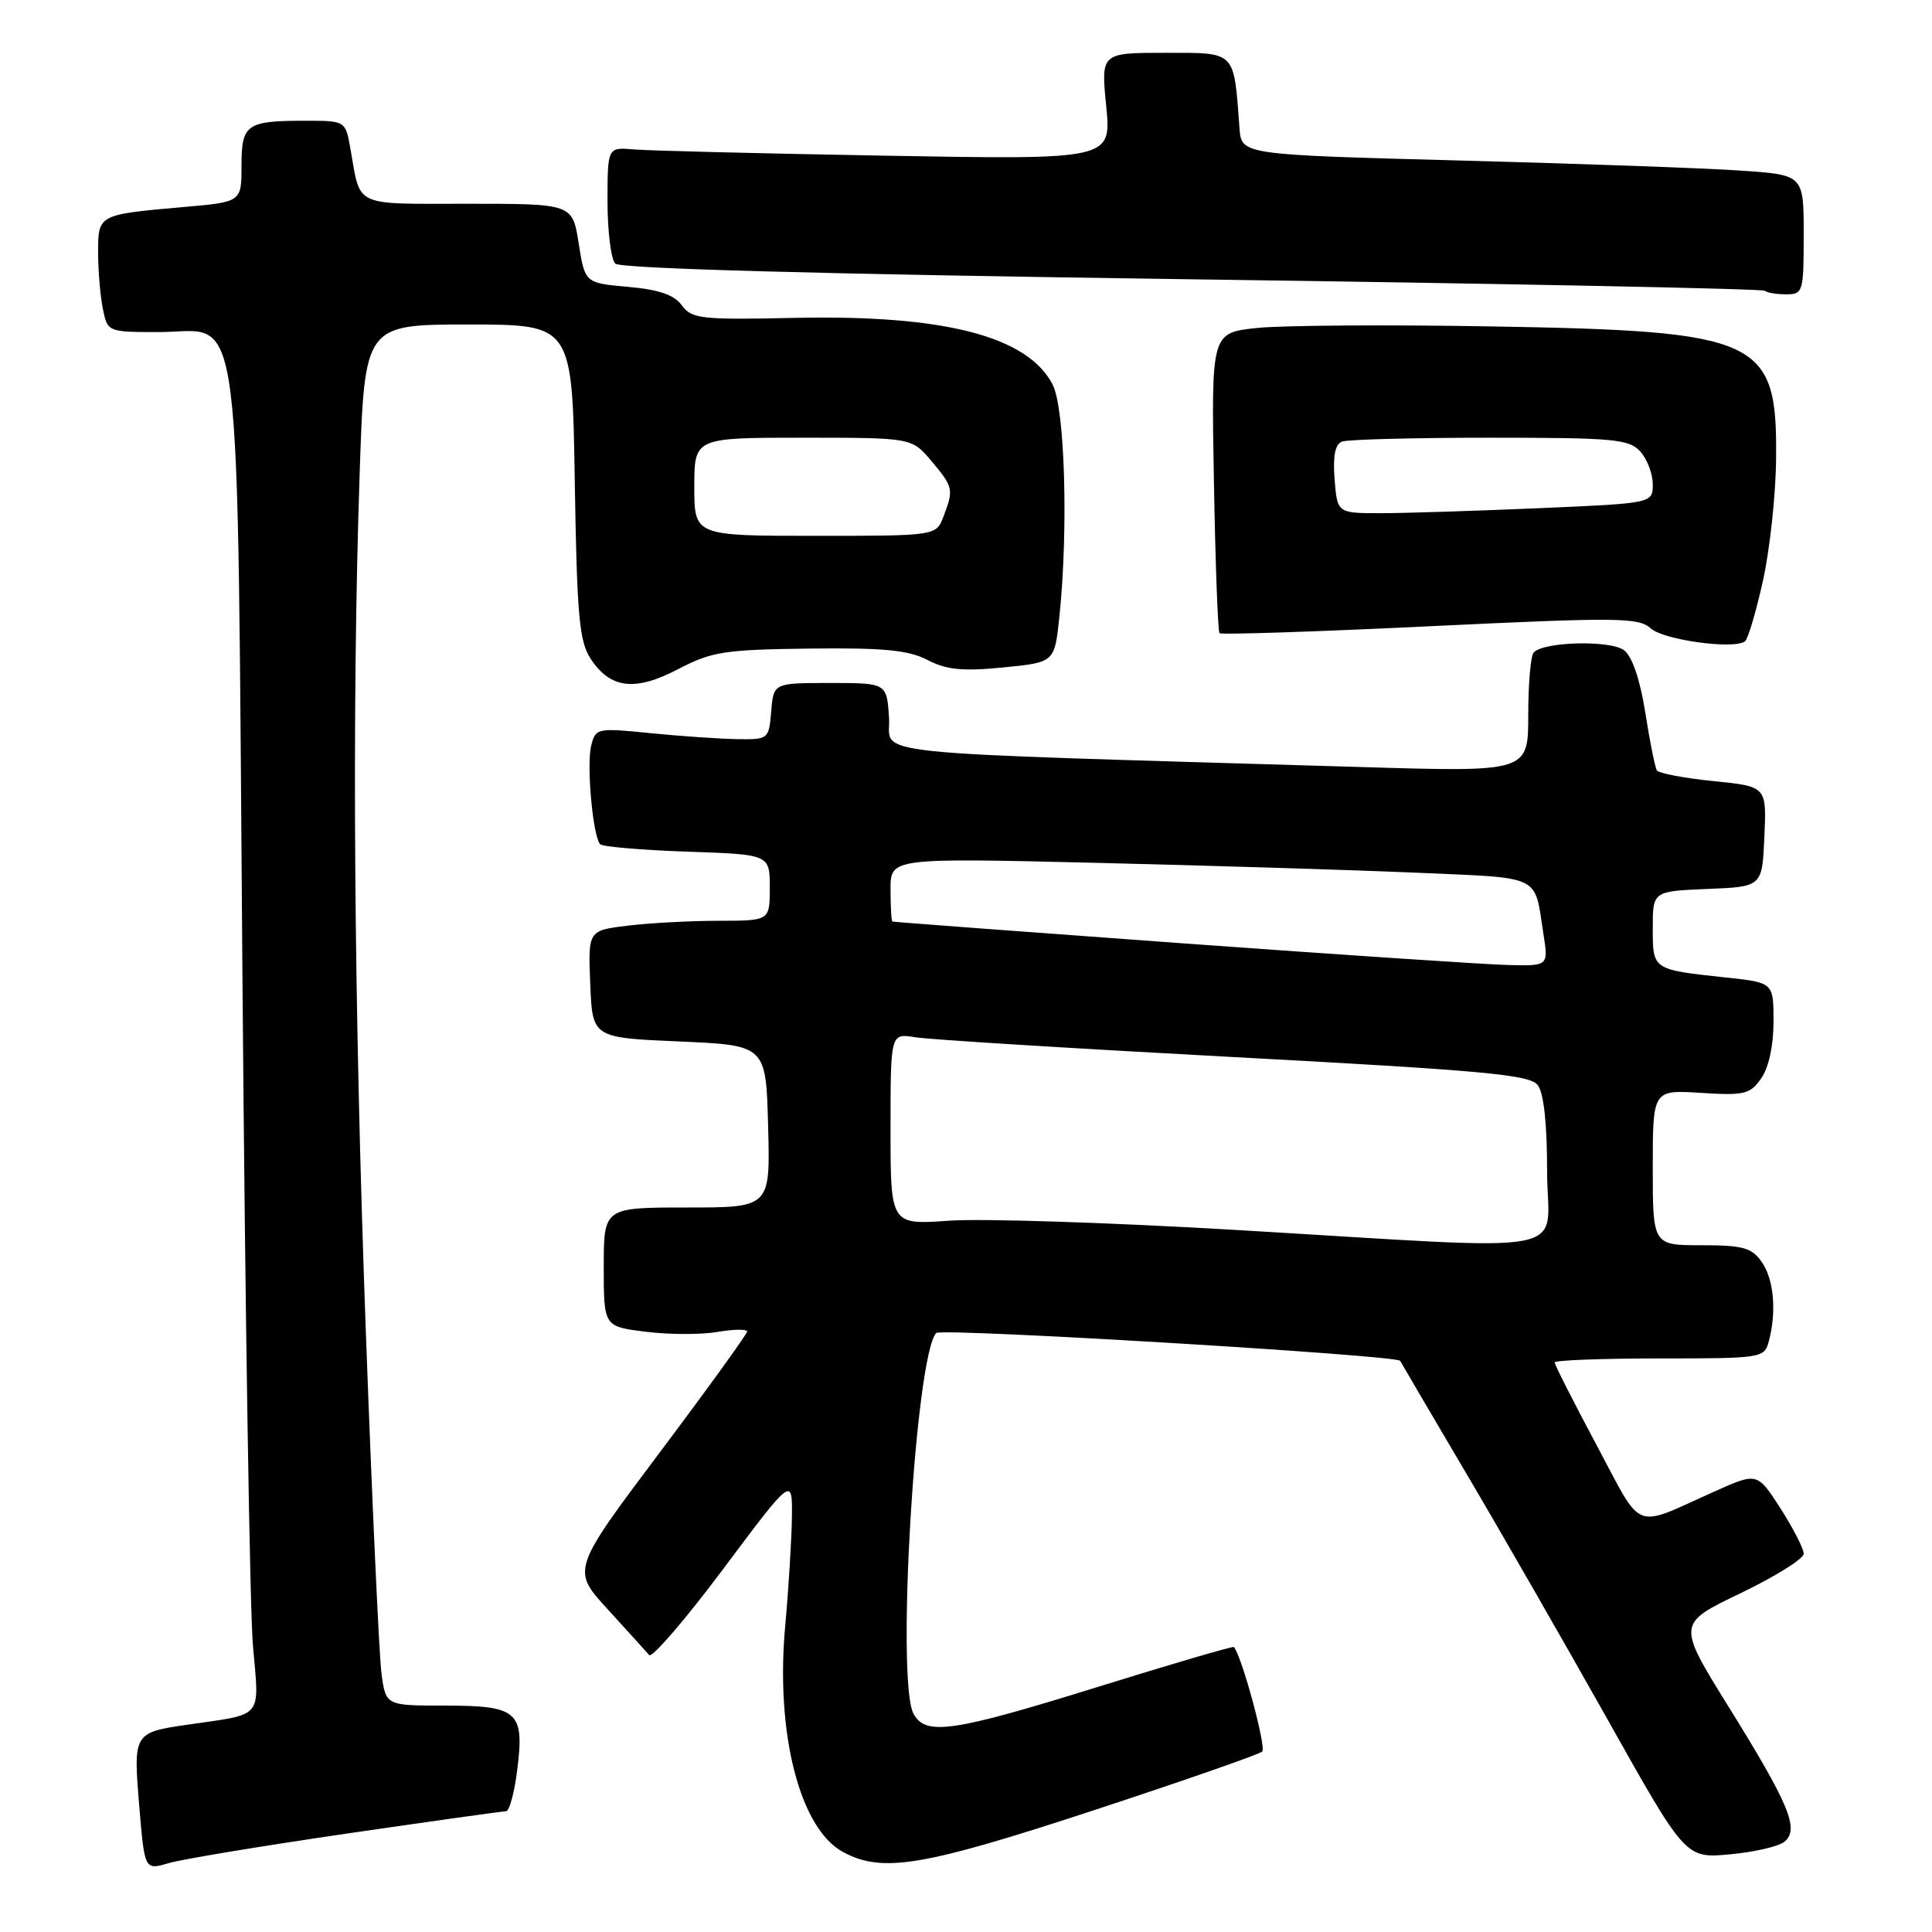 <?xml version="1.0" encoding="UTF-8" standalone="no"?>
<!DOCTYPE svg PUBLIC "-//W3C//DTD SVG 1.1//EN" "http://www.w3.org/Graphics/SVG/1.1/DTD/svg11.dtd" >
<svg xmlns="http://www.w3.org/2000/svg" xmlns:xlink="http://www.w3.org/1999/xlink" version="1.1" viewBox="0 0 256 256">
 <g >
 <path fill="currentColor"
d=" M 45.87 242.97 C 57.07 241.34 66.60 240.00 67.05 240.00 C 67.49 240.00 68.17 237.52 68.54 234.49 C 69.51 226.78 68.63 226.00 58.94 226.00 C 51.12 226.00 51.12 226.00 50.55 221.75 C 50.24 219.41 49.31 199.21 48.49 176.87 C 46.89 133.21 46.60 94.14 47.66 62.66 C 48.32 43.00 48.32 43.00 62.07 43.00 C 75.83 43.00 75.83 43.00 76.16 63.80 C 76.45 81.60 76.75 84.98 78.26 87.28 C 80.88 91.27 84.14 91.66 89.89 88.65 C 94.32 86.34 95.98 86.08 107.24 85.94 C 117.11 85.82 120.36 86.14 122.90 87.45 C 125.43 88.76 127.56 88.97 132.93 88.44 C 139.74 87.77 139.74 87.77 140.37 81.74 C 141.58 70.20 141.11 54.11 139.48 50.96 C 136.17 44.55 125.13 41.70 105.32 42.12 C 92.87 42.39 91.66 42.25 90.35 40.46 C 89.33 39.07 87.32 38.37 83.22 38.01 C 77.51 37.50 77.51 37.50 76.68 32.25 C 75.85 27.00 75.85 27.00 61.99 27.00 C 46.66 27.00 47.82 27.54 46.44 19.75 C 45.78 16.00 45.78 16.00 40.47 16.00 C 32.63 16.00 32.00 16.45 32.00 21.99 C 32.00 26.77 32.00 26.77 24.25 27.44 C 13.00 28.43 13.00 28.43 13.00 33.44 C 13.00 35.81 13.28 39.16 13.62 40.87 C 14.25 44.00 14.25 44.00 21.10 44.00 C 32.32 44.00 31.38 36.71 32.13 130.00 C 32.48 173.73 33.10 213.37 33.52 218.11 C 34.37 227.85 35.02 227.06 24.92 228.52 C 17.70 229.56 17.65 229.64 18.45 239.29 C 19.16 247.81 19.16 247.81 22.33 246.88 C 24.07 246.36 34.67 244.61 45.87 242.97 Z  M 144.87 239.89 C 156.77 235.98 166.84 232.47 167.25 232.09 C 167.82 231.56 164.61 219.66 163.51 218.24 C 163.40 218.09 155.33 220.46 145.58 223.49 C 126.19 229.52 122.63 230.04 121.04 227.07 C 118.72 222.73 121.29 179.66 124.05 176.63 C 124.68 175.94 185.28 179.58 185.53 180.32 C 185.57 180.42 189.45 187.03 194.15 195.00 C 198.86 202.97 207.35 217.77 213.03 227.87 C 223.34 246.25 223.34 246.25 229.21 245.71 C 232.44 245.42 235.70 244.66 236.46 244.03 C 238.45 242.38 237.09 239.10 229.02 226.11 C 222.22 215.15 222.22 215.15 230.61 211.12 C 235.22 208.90 239.00 206.55 239.00 205.88 C 239.00 205.22 237.62 202.52 235.93 199.88 C 232.85 195.09 232.85 195.09 227.18 197.63 C 216.21 202.54 217.80 203.17 211.56 191.49 C 208.50 185.76 206.00 180.83 206.00 180.53 C 206.00 180.24 212.25 180.00 219.88 180.00 C 233.44 180.00 233.78 179.95 234.37 177.75 C 235.43 173.81 235.05 169.51 233.44 167.22 C 232.11 165.32 230.97 165.00 225.44 165.00 C 219.00 165.00 219.00 165.00 219.00 154.70 C 219.00 144.41 219.00 144.41 225.37 144.81 C 231.14 145.18 231.89 145.00 233.37 142.89 C 234.37 141.46 235.00 138.55 235.00 135.38 C 235.00 130.20 235.00 130.20 228.75 129.53 C 218.92 128.47 219.00 128.53 219.00 122.98 C 219.00 118.09 219.00 118.09 226.25 117.79 C 233.50 117.50 233.50 117.50 233.79 110.86 C 234.09 104.21 234.09 104.21 227.04 103.50 C 223.16 103.11 219.79 102.47 219.54 102.07 C 219.30 101.67 218.60 98.23 218.01 94.42 C 217.33 90.09 216.28 87.00 215.21 86.17 C 213.46 84.81 204.66 85.00 203.23 86.44 C 202.83 86.84 202.50 90.57 202.50 94.73 C 202.50 102.30 202.50 102.30 180.50 101.64 C 112.16 99.60 118.13 100.23 117.80 95.09 C 117.50 90.50 117.50 90.50 110.00 90.50 C 102.50 90.50 102.50 90.50 102.19 94.25 C 101.88 97.95 101.82 98.00 97.69 97.94 C 95.39 97.90 90.22 97.55 86.22 97.15 C 79.11 96.43 78.92 96.48 78.34 98.79 C 77.69 101.37 78.56 110.90 79.54 111.87 C 79.87 112.20 85.06 112.64 91.07 112.85 C 102.00 113.22 102.00 113.22 102.00 117.61 C 102.00 122.00 102.00 122.00 95.25 122.01 C 91.54 122.01 86.12 122.30 83.21 122.65 C 77.92 123.29 77.92 123.29 78.21 130.39 C 78.50 137.50 78.50 137.50 90.00 138.00 C 101.50 138.50 101.50 138.50 101.78 149.25 C 102.07 160.00 102.07 160.00 91.03 160.00 C 80.00 160.00 80.00 160.00 80.00 167.88 C 80.00 175.77 80.00 175.77 85.55 176.46 C 88.61 176.85 92.88 176.86 95.05 176.49 C 97.22 176.12 99.00 176.10 99.00 176.43 C 99.00 176.76 93.77 184.00 87.37 192.52 C 75.74 208.02 75.74 208.02 80.54 213.26 C 83.17 216.14 85.64 218.86 86.02 219.30 C 86.39 219.74 90.82 214.60 95.85 207.87 C 105.00 195.64 105.00 195.64 104.93 201.07 C 104.89 204.06 104.49 210.55 104.04 215.50 C 102.75 229.69 105.98 242.30 111.69 245.39 C 116.89 248.22 122.26 247.32 144.87 239.89 Z  M 233.59 76.99 C 234.51 72.87 235.30 65.57 235.34 60.78 C 235.50 44.86 233.34 43.86 197.52 43.25 C 183.79 43.01 169.84 43.11 166.52 43.46 C 160.50 44.11 160.50 44.11 160.85 63.80 C 161.04 74.64 161.38 83.68 161.59 83.90 C 161.80 84.12 174.35 83.71 189.47 82.98 C 214.48 81.78 217.13 81.81 218.74 83.27 C 220.43 84.80 229.70 86.08 231.21 84.99 C 231.61 84.70 232.68 81.10 233.59 76.99 Z  M 239.00 31.09 C 239.00 23.18 239.00 23.18 230.75 22.61 C 226.21 22.29 209.45 21.69 193.50 21.27 C 164.50 20.50 164.50 20.50 164.24 17.00 C 163.47 6.61 163.85 7.00 154.39 7.00 C 145.88 7.00 145.88 7.00 146.58 14.08 C 147.27 21.16 147.27 21.16 117.39 20.63 C 100.95 20.34 85.92 19.97 84.00 19.80 C 80.50 19.50 80.50 19.50 80.50 26.70 C 80.50 30.66 80.96 34.37 81.53 34.93 C 82.20 35.60 108.96 36.33 157.97 37.01 C 199.45 37.58 233.60 38.26 233.86 38.53 C 234.12 38.79 235.38 39.00 236.67 39.00 C 238.91 39.00 239.00 38.71 239.00 31.09 Z  M 92.00 64.50 C 92.00 58.00 92.00 58.00 106.41 58.00 C 120.82 58.00 120.82 58.00 123.41 61.08 C 126.32 64.53 126.39 64.85 125.02 68.43 C 124.05 71.00 124.05 71.00 108.02 71.00 C 92.00 71.00 92.00 71.00 92.00 64.50 Z  M 163.50 162.96 C 147.00 161.99 130.01 161.44 125.75 161.75 C 118.00 162.30 118.00 162.30 118.00 149.60 C 118.00 136.91 118.00 136.91 121.25 137.44 C 123.04 137.74 142.05 138.92 163.50 140.07 C 196.54 141.84 202.69 142.40 203.75 143.77 C 204.56 144.81 205.00 148.87 205.00 155.19 C 205.00 166.67 210.14 165.70 163.50 162.96 Z  M 156.50 124.98 C 135.60 123.46 118.39 122.17 118.25 122.11 C 118.11 122.05 118.00 120.13 118.00 117.84 C 118.00 113.68 118.00 113.68 145.25 114.33 C 160.24 114.69 179.35 115.28 187.73 115.64 C 204.52 116.38 203.27 115.78 204.51 123.75 C 205.18 128.00 205.18 128.00 199.84 127.87 C 196.90 127.80 177.40 126.50 156.50 124.98 Z  M 176.84 63.51 C 176.60 60.42 176.90 58.87 177.83 58.51 C 178.56 58.23 187.38 58.00 197.43 58.00 C 213.85 58.00 215.86 58.18 217.35 59.83 C 218.26 60.83 219.00 62.79 219.00 64.17 C 219.00 66.69 219.00 66.69 203.84 67.34 C 195.50 67.70 186.10 68.00 182.94 68.00 C 177.20 68.00 177.20 68.00 176.84 63.51 Z "/>
</g>
</svg>